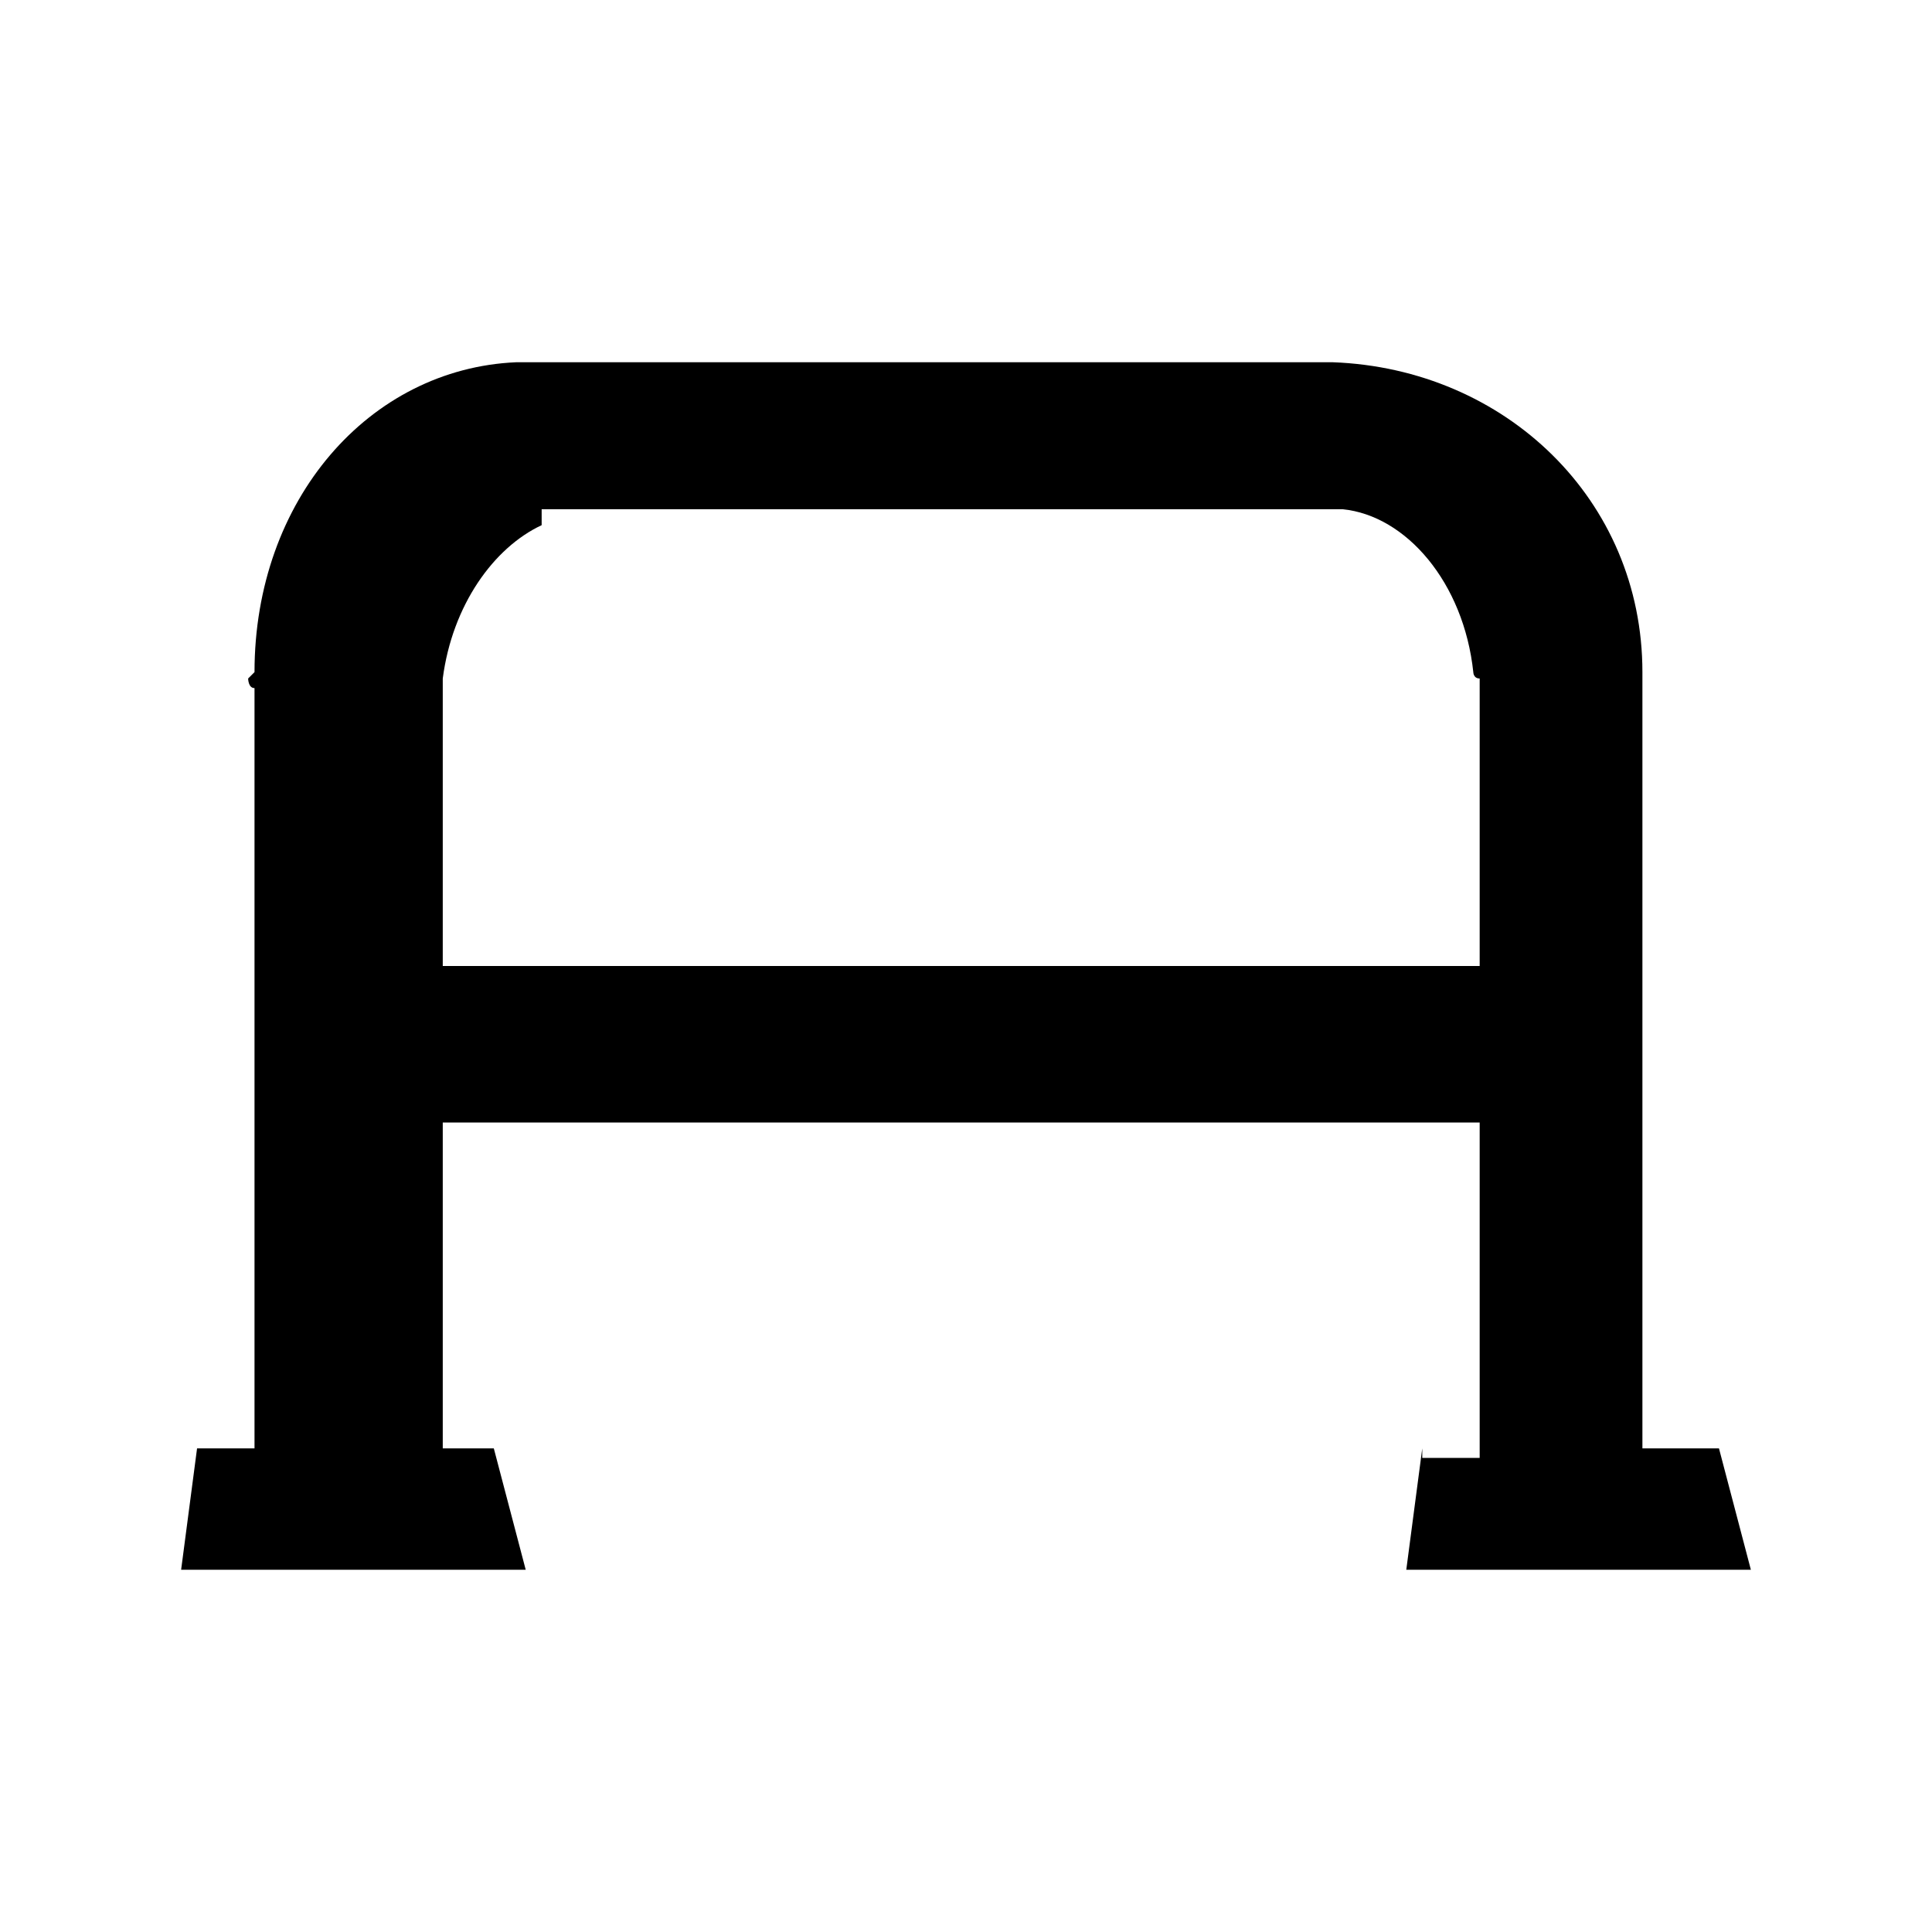 <?xml version="1.0" encoding="UTF-8"?>
<svg width="64px" height="64px" viewBox="0 0 64 64" version="1.1" xmlns="http://www.w3.org/2000/svg" xmlns:xlink="http://www.w3.org/1999/xlink">
    <!-- Generator: Sketch 52.6 (67491) - http://www.bohemiancoding.com/sketch -->
    <title>rail</title>
    <desc>Created with Sketch.</desc>
    <g id="rail" stroke="none" stroke-width="1" fill="none" fill-rule="evenodd">
        <g id="icon-rail" transform="translate(6, 12)" fill="#000000" fill-rule="nonzero">
            <path d="M41.114,35.979 L40.585,40 L52,40 L50.943,35.979 L48.407,35.979 L48.407,10.476 C48.407,10.476 48.407,10.265 48.407,10.265 C48.407,4.55 43.862,0.212 38.154,0 L11.098,0 C6.236,0.212 2.431,4.55 2.431,10.265 C2.431,10.265 2.22,10.476 2.22,10.476 C2.22,10.476 2.22,10.794 2.431,10.794 L2.431,35.979 L0.528,35.979 L0,40 L11.415,40 L10.358,35.979 L8.667,35.979 L8.667,25.185 L43.016,25.185 L43.016,36.296 L41.114,36.296 L41.114,35.979 Z M8.667,20 L8.667,10.476 C8.984,8.042 10.358,6.138 11.943,5.397 L11.943,4.868 L38.472,4.868 C40.585,5.079 42.488,7.302 42.805,10.265 C42.805,10.265 42.805,10.476 43.016,10.476 L43.016,20 L8.667,20 Z" id="Shape"></path>
        </g>
    </g>
</svg>